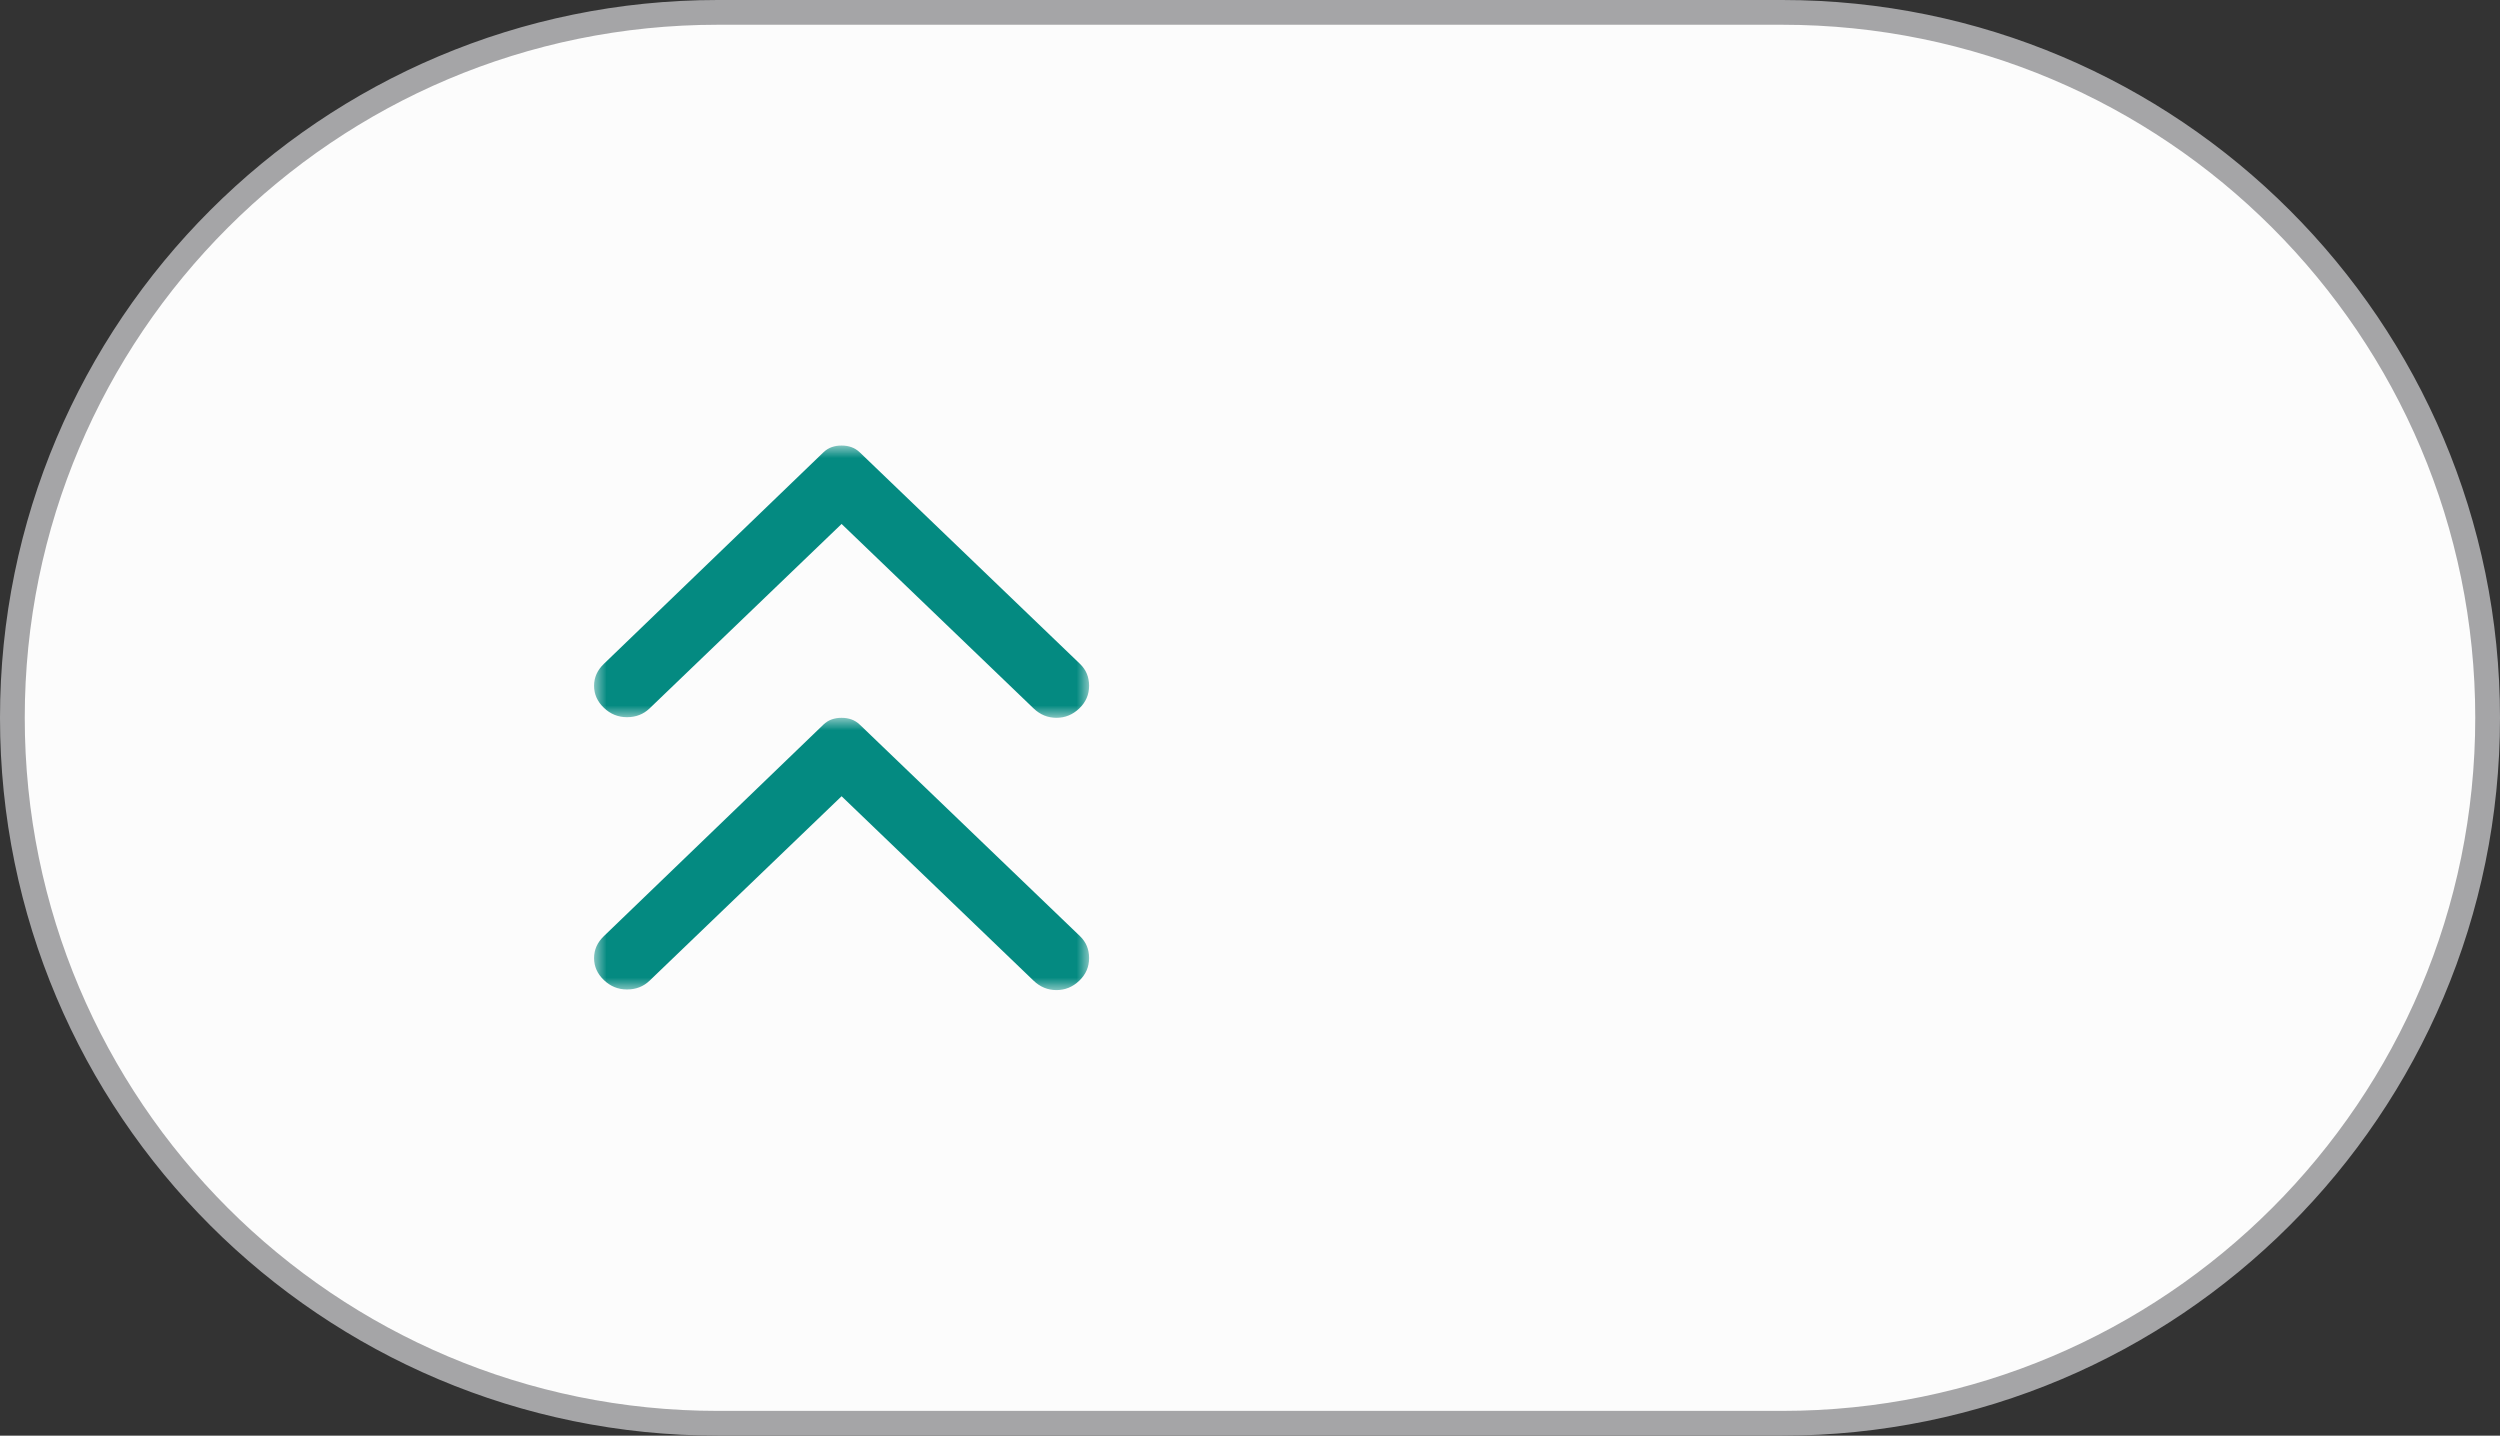 <svg width="101" height="58" viewBox="0 0 101 58" fill="none" xmlns="http://www.w3.org/2000/svg">
<rect x="0" y="0" width="101" height="58" fill="#333333" stroke="none"/>
<g clip-path="url(#clip0_8_29)">
<path d="M72 0.5H29C13.26 0.5 0.5 13.26 0.5 29C0.5 44.74 13.26 57.5 29 57.5H72C87.74 57.5 100.5 44.74 100.5 29C100.5 13.26 87.74 0.5 72 0.5Z" fill="#FCFCFC"/>
<path d="M72 0.5H29C13.26 0.5 0.5 13.26 0.5 29C0.5 44.74 13.26 57.5 29 57.5H72C87.74 57.5 100.5 44.74 100.5 29C100.5 13.26 87.74 0.5 72 0.5Z" stroke="#A5A5A7"/>
<mask id="mask0_8_29" style="mask-type:luminance" maskUnits="userSpaceOnUse" x="24" y="18" width="20" height="11">
<path d="M44 29V18H24V29H44Z" fill="white"/>
</mask>
<g mask="url(#mask0_8_29)">
<path d="M24.396 26.82L33.261 18.279C33.367 18.177 33.481 18.105 33.604 18.063C33.727 18.02 33.859 17.999 34 18C34.141 18 34.273 18.021 34.396 18.064C34.519 18.107 34.633 18.178 34.739 18.279L43.631 26.82C43.877 27.057 44 27.352 44 27.707C44 28.062 43.868 28.366 43.604 28.62C43.34 28.873 43.032 29 42.681 29C42.329 29 42.021 28.873 41.757 28.62L34 21.168L26.243 28.62C25.997 28.856 25.693 28.975 25.332 28.975C24.971 28.975 24.659 28.848 24.396 28.595C24.132 28.341 24 28.045 24 27.707C24 27.369 24.132 27.074 24.396 26.82Z" fill="#048A81"/>
</g>
<mask id="mask1_8_29" style="mask-type:luminance" maskUnits="userSpaceOnUse" x="24" y="29" width="20" height="11">
<path d="M44 40V29H24V40H44Z" fill="white"/>
</mask>
<g mask="url(#mask1_8_29)">
<path d="M24.396 37.82L33.261 29.279C33.367 29.177 33.481 29.105 33.604 29.063C33.727 29.02 33.859 28.999 34 29C34.141 29 34.273 29.021 34.396 29.064C34.519 29.107 34.633 29.178 34.739 29.279L43.631 37.82C43.877 38.057 44 38.352 44 38.707C44 39.062 43.868 39.366 43.604 39.62C43.34 39.873 43.032 40 42.681 40C42.329 40 42.021 39.873 41.757 39.62L34 32.168L26.243 39.62C25.997 39.856 25.693 39.975 25.332 39.975C24.971 39.975 24.659 39.848 24.396 39.594C24.132 39.341 24 39.045 24 38.707C24 38.369 24.132 38.074 24.396 37.82Z" fill="#048A81"/>
</g>
</g>
<defs>
<clipPath id="clip0_8_29">
<rect width="101" height="58" fill="white"/>
</clipPath>
</defs>
</svg>
